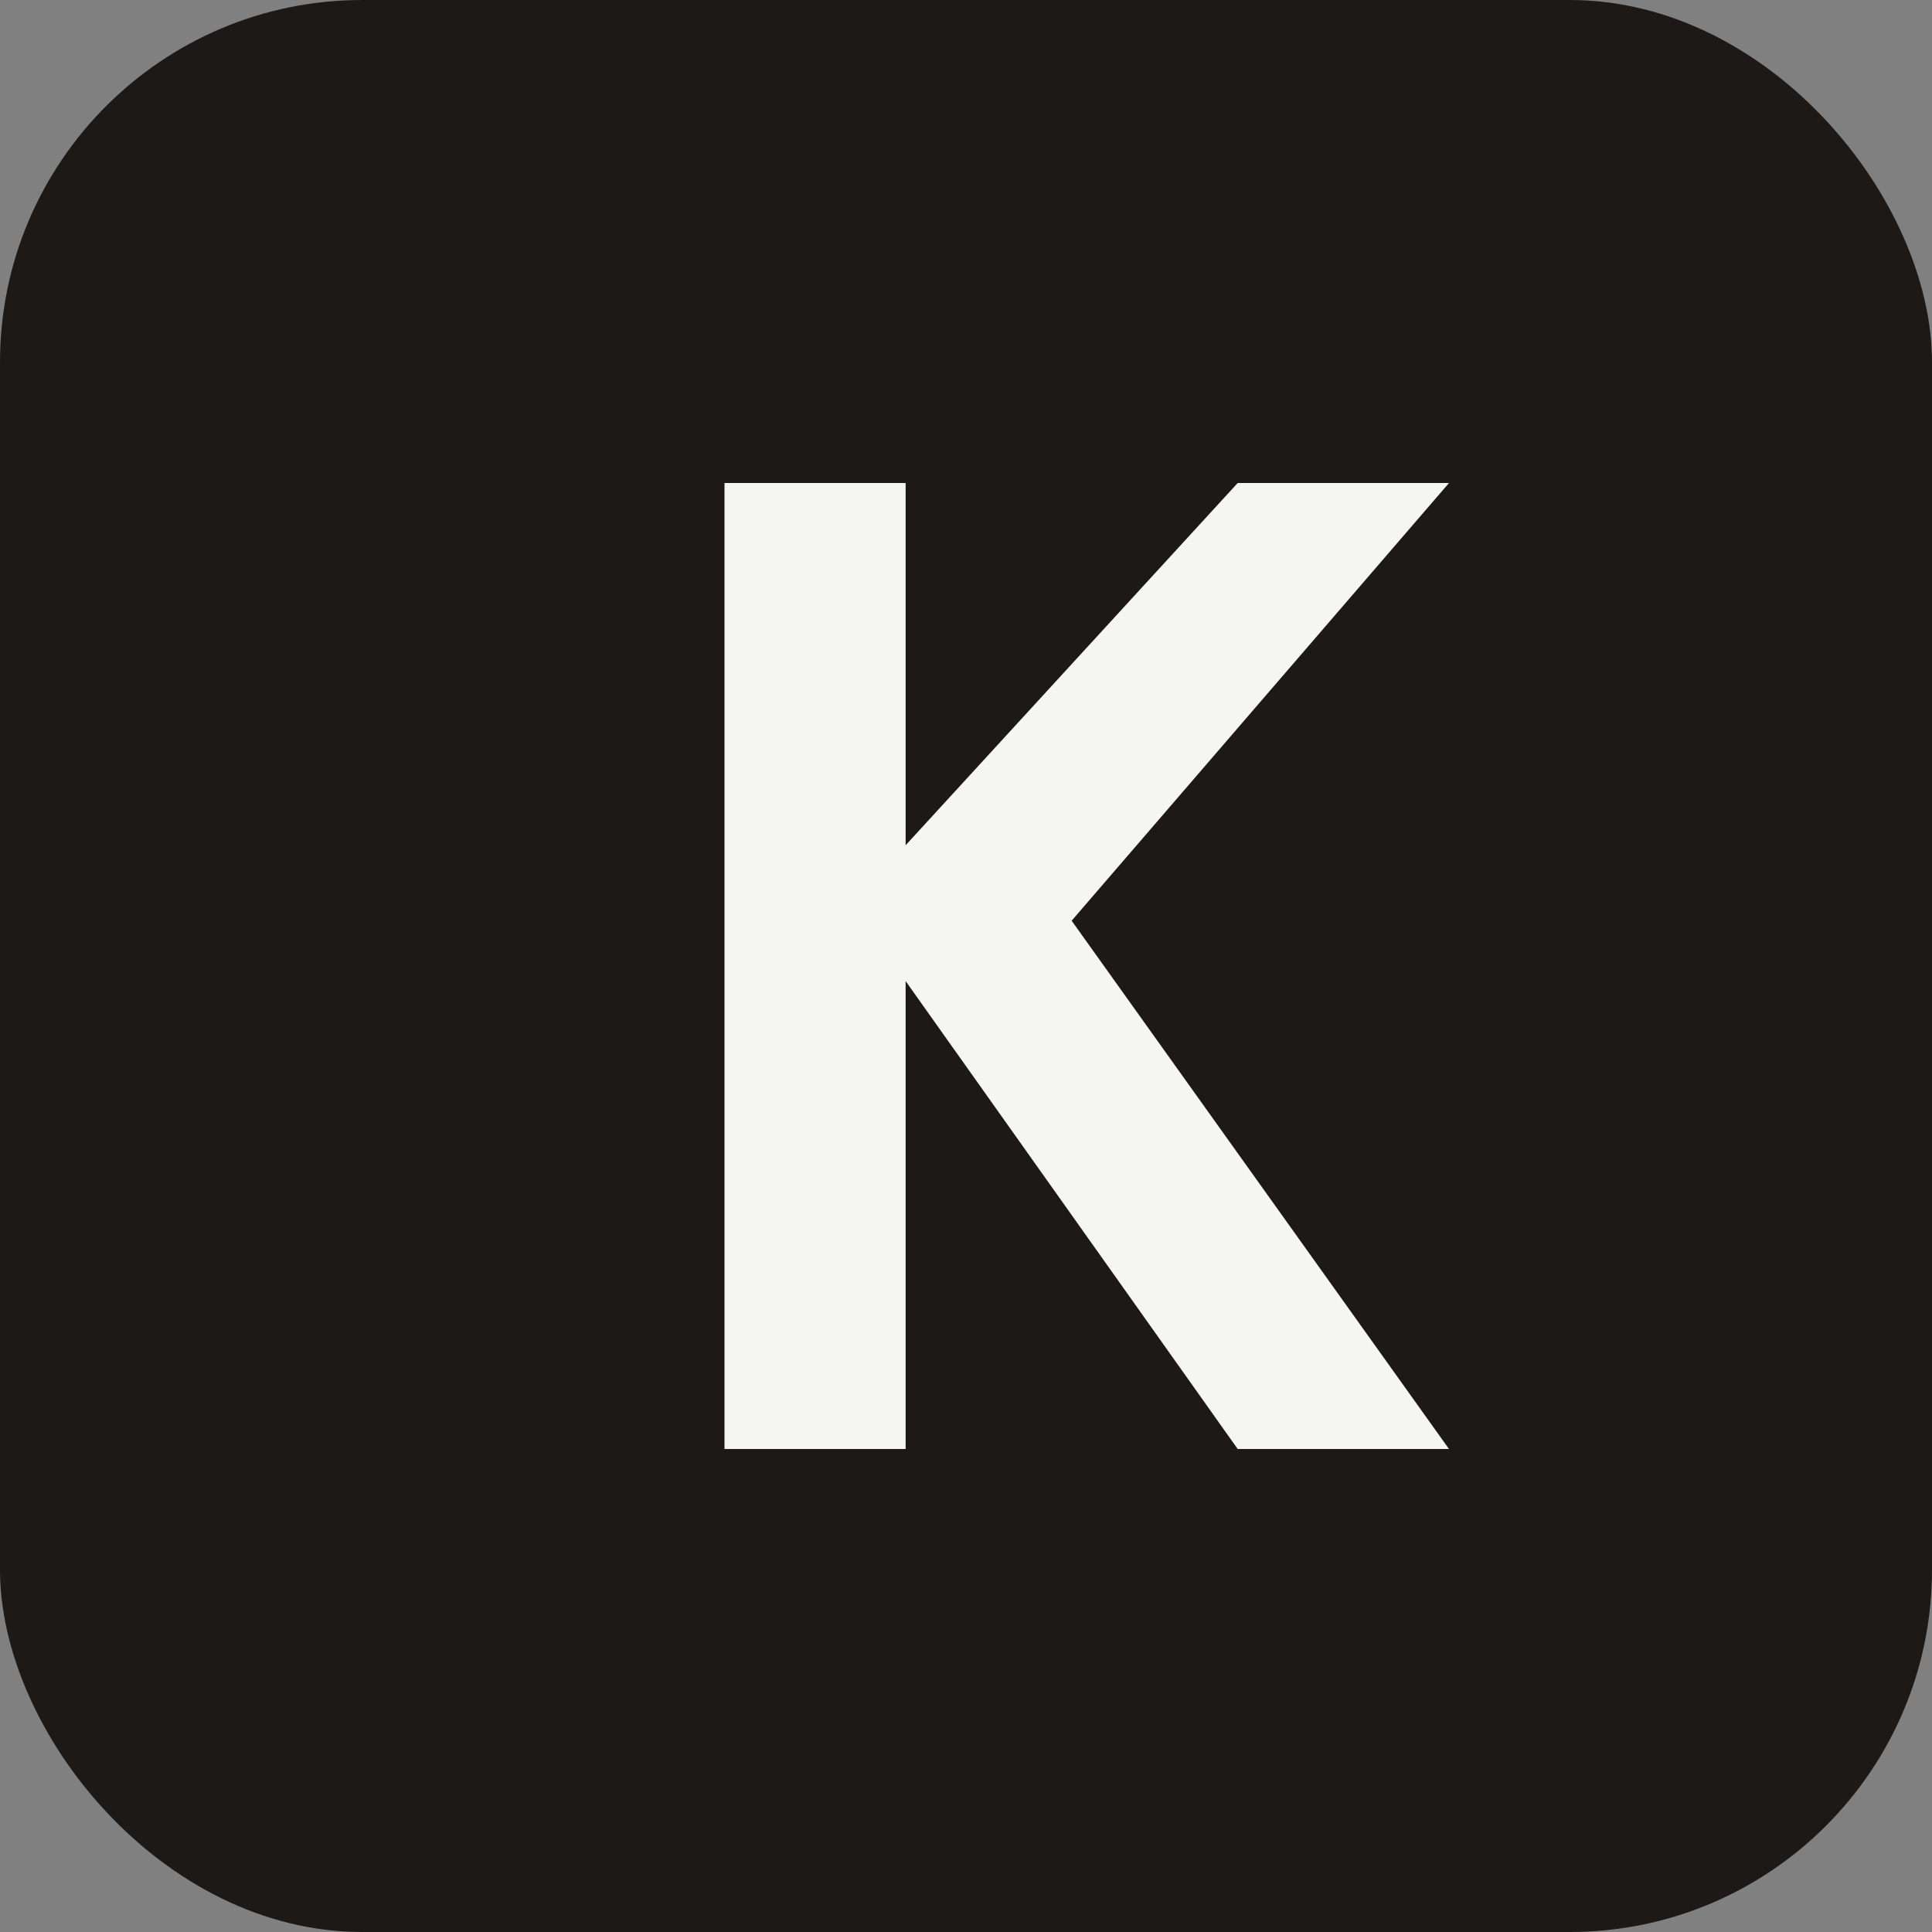 <svg width="64" height="64" viewBox="0 0 64 64" fill="none" xmlns="http://www.w3.org/2000/svg">
  <rect x="0" y="0" width="64" height="64" fill="#808080" stroke="none"/>
  <rect width="64" height="64" rx="12" fill="#1C1917" />
  <path d="M24 16h6v12l11-12h7l-12.5 14.5L48 48h-7l-11-15.5V48h-6V16z" fill="#F5F5F4" />
</svg>
